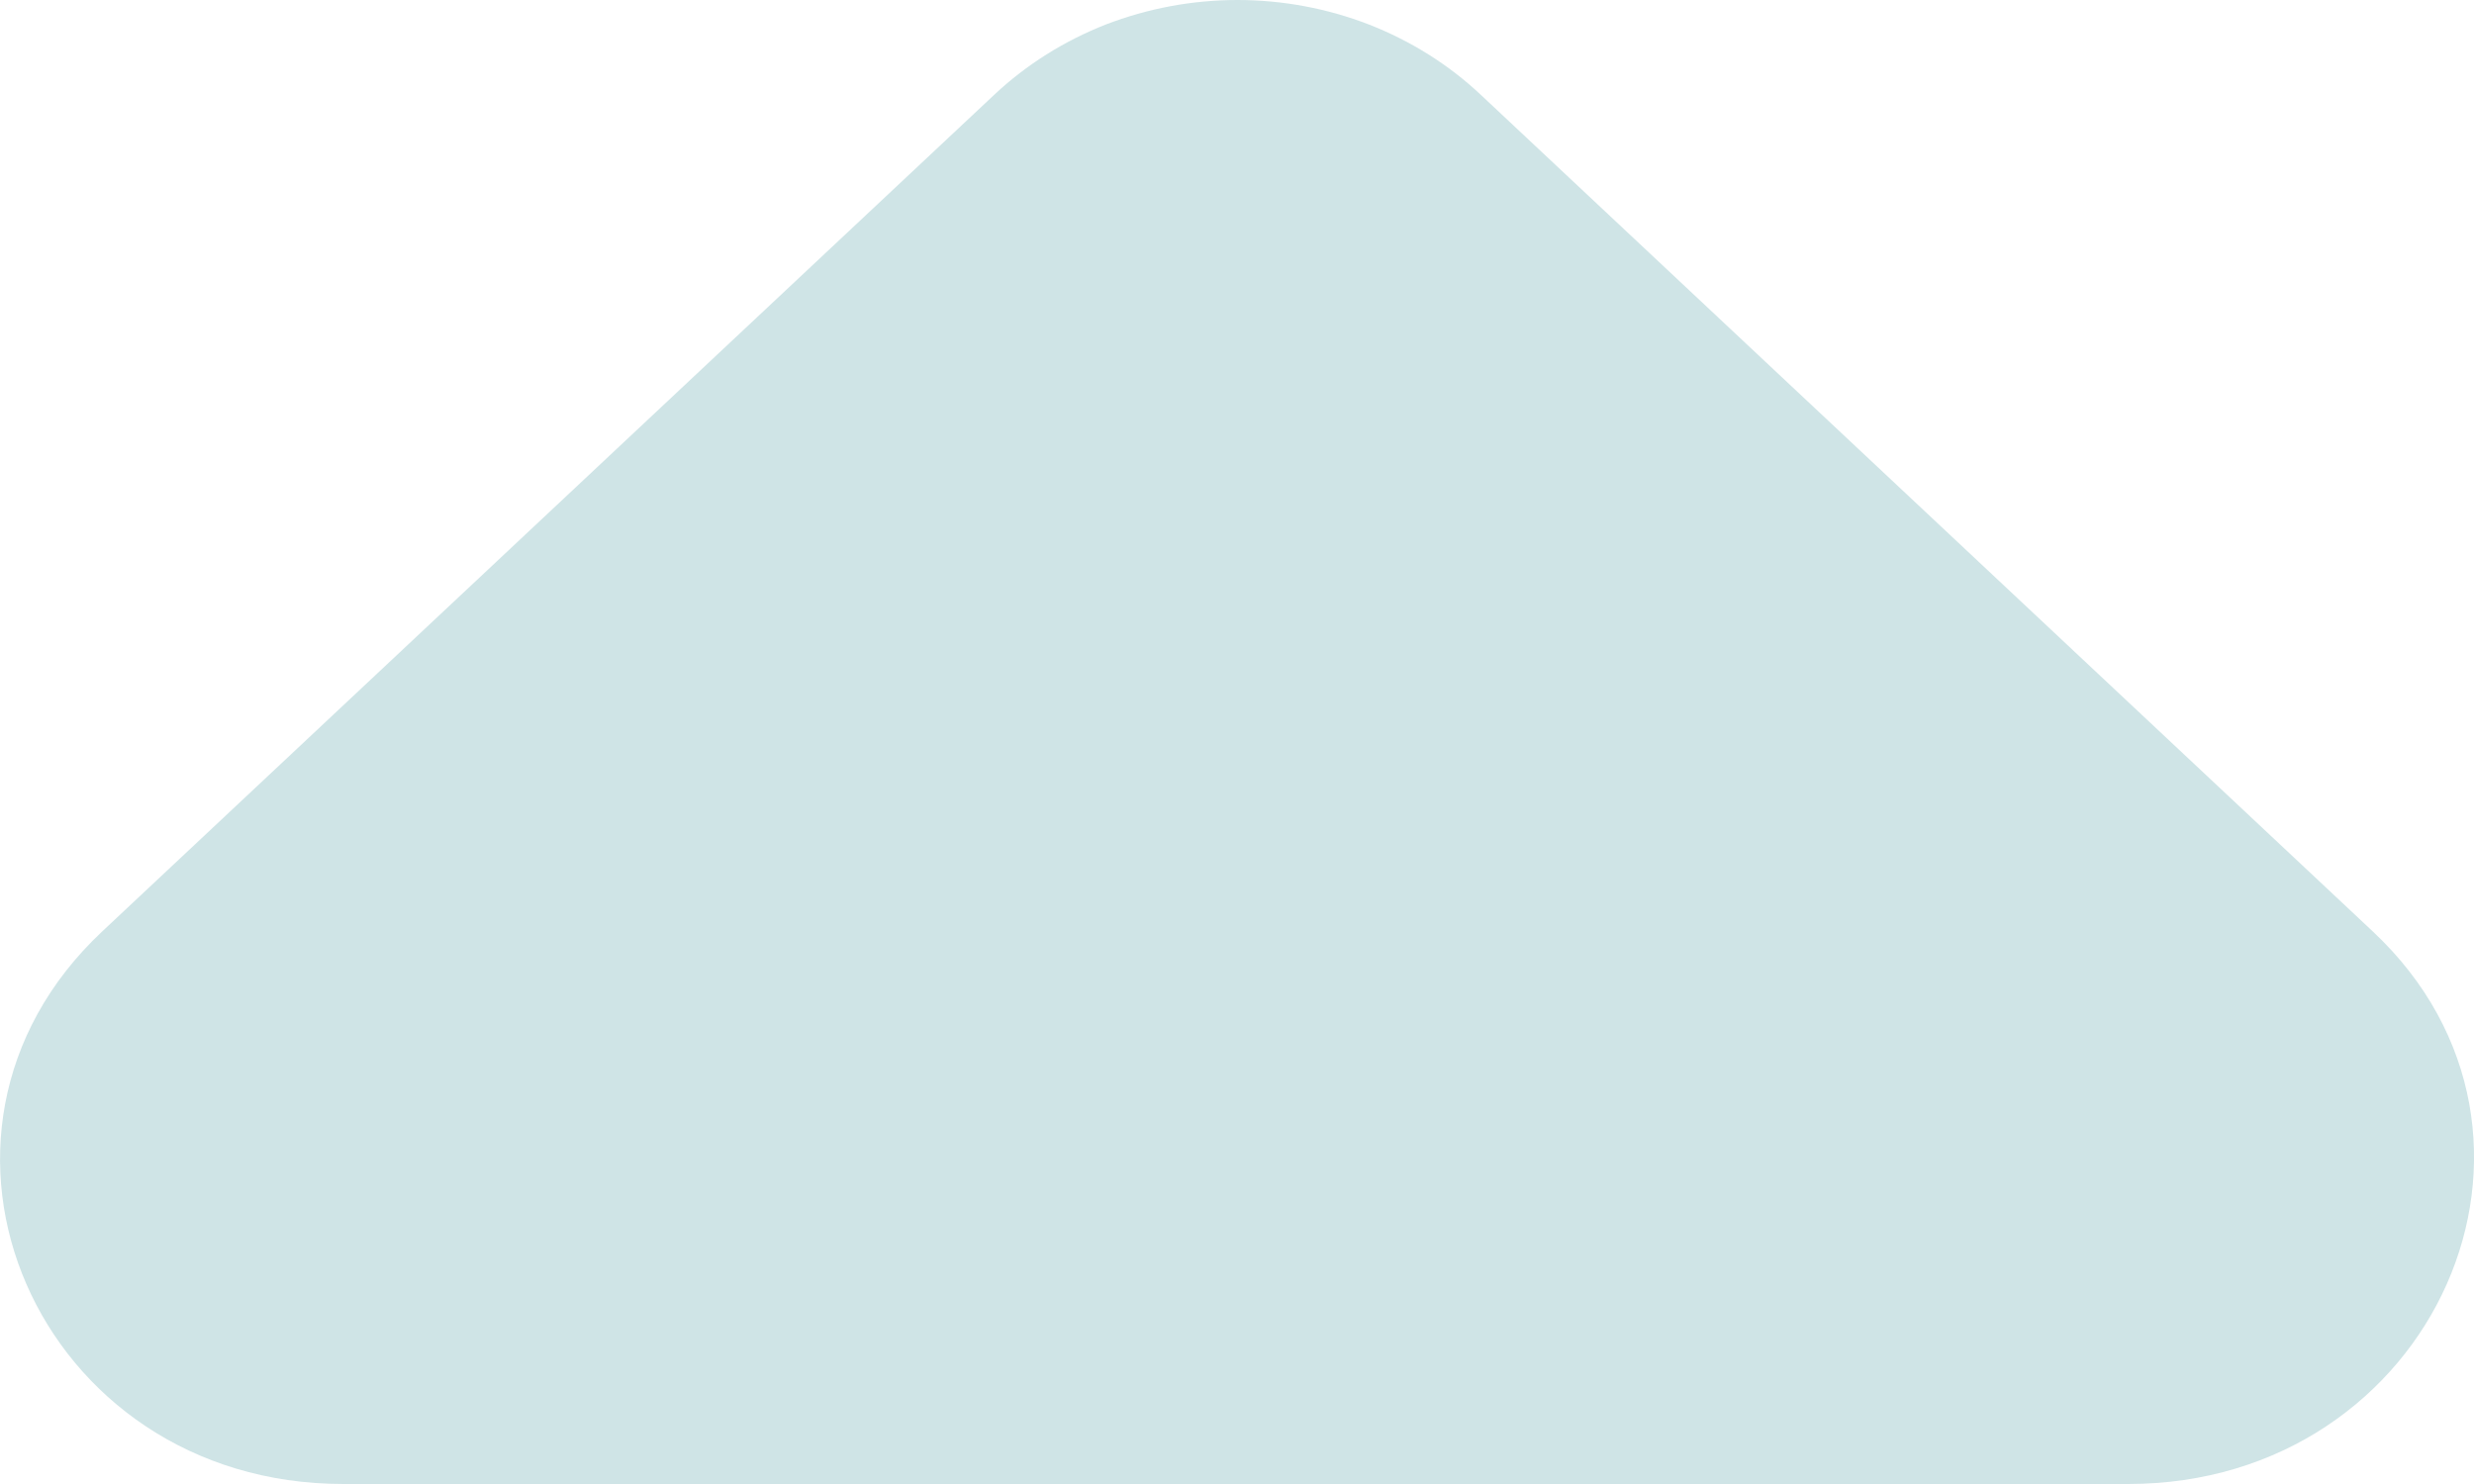<svg width="10" height="6" viewBox="0 0 10 6" fill="none" xmlns="http://www.w3.org/2000/svg">
<path d="M0.413 3.766L4.02 0.382C4.149 0.261 4.302 0.165 4.47 0.099C4.639 0.034 4.819 2.10659e-07 5.002 2.18632e-07C5.184 2.26605e-07 5.365 0.034 5.533 0.099C5.702 0.165 5.855 0.261 5.984 0.382L9.591 3.766C10.468 4.589 9.841 6 8.602 6L1.388 6C0.148 6 -0.464 4.589 0.413 3.766Z" fill="#CFE4E6"/>
</svg>
